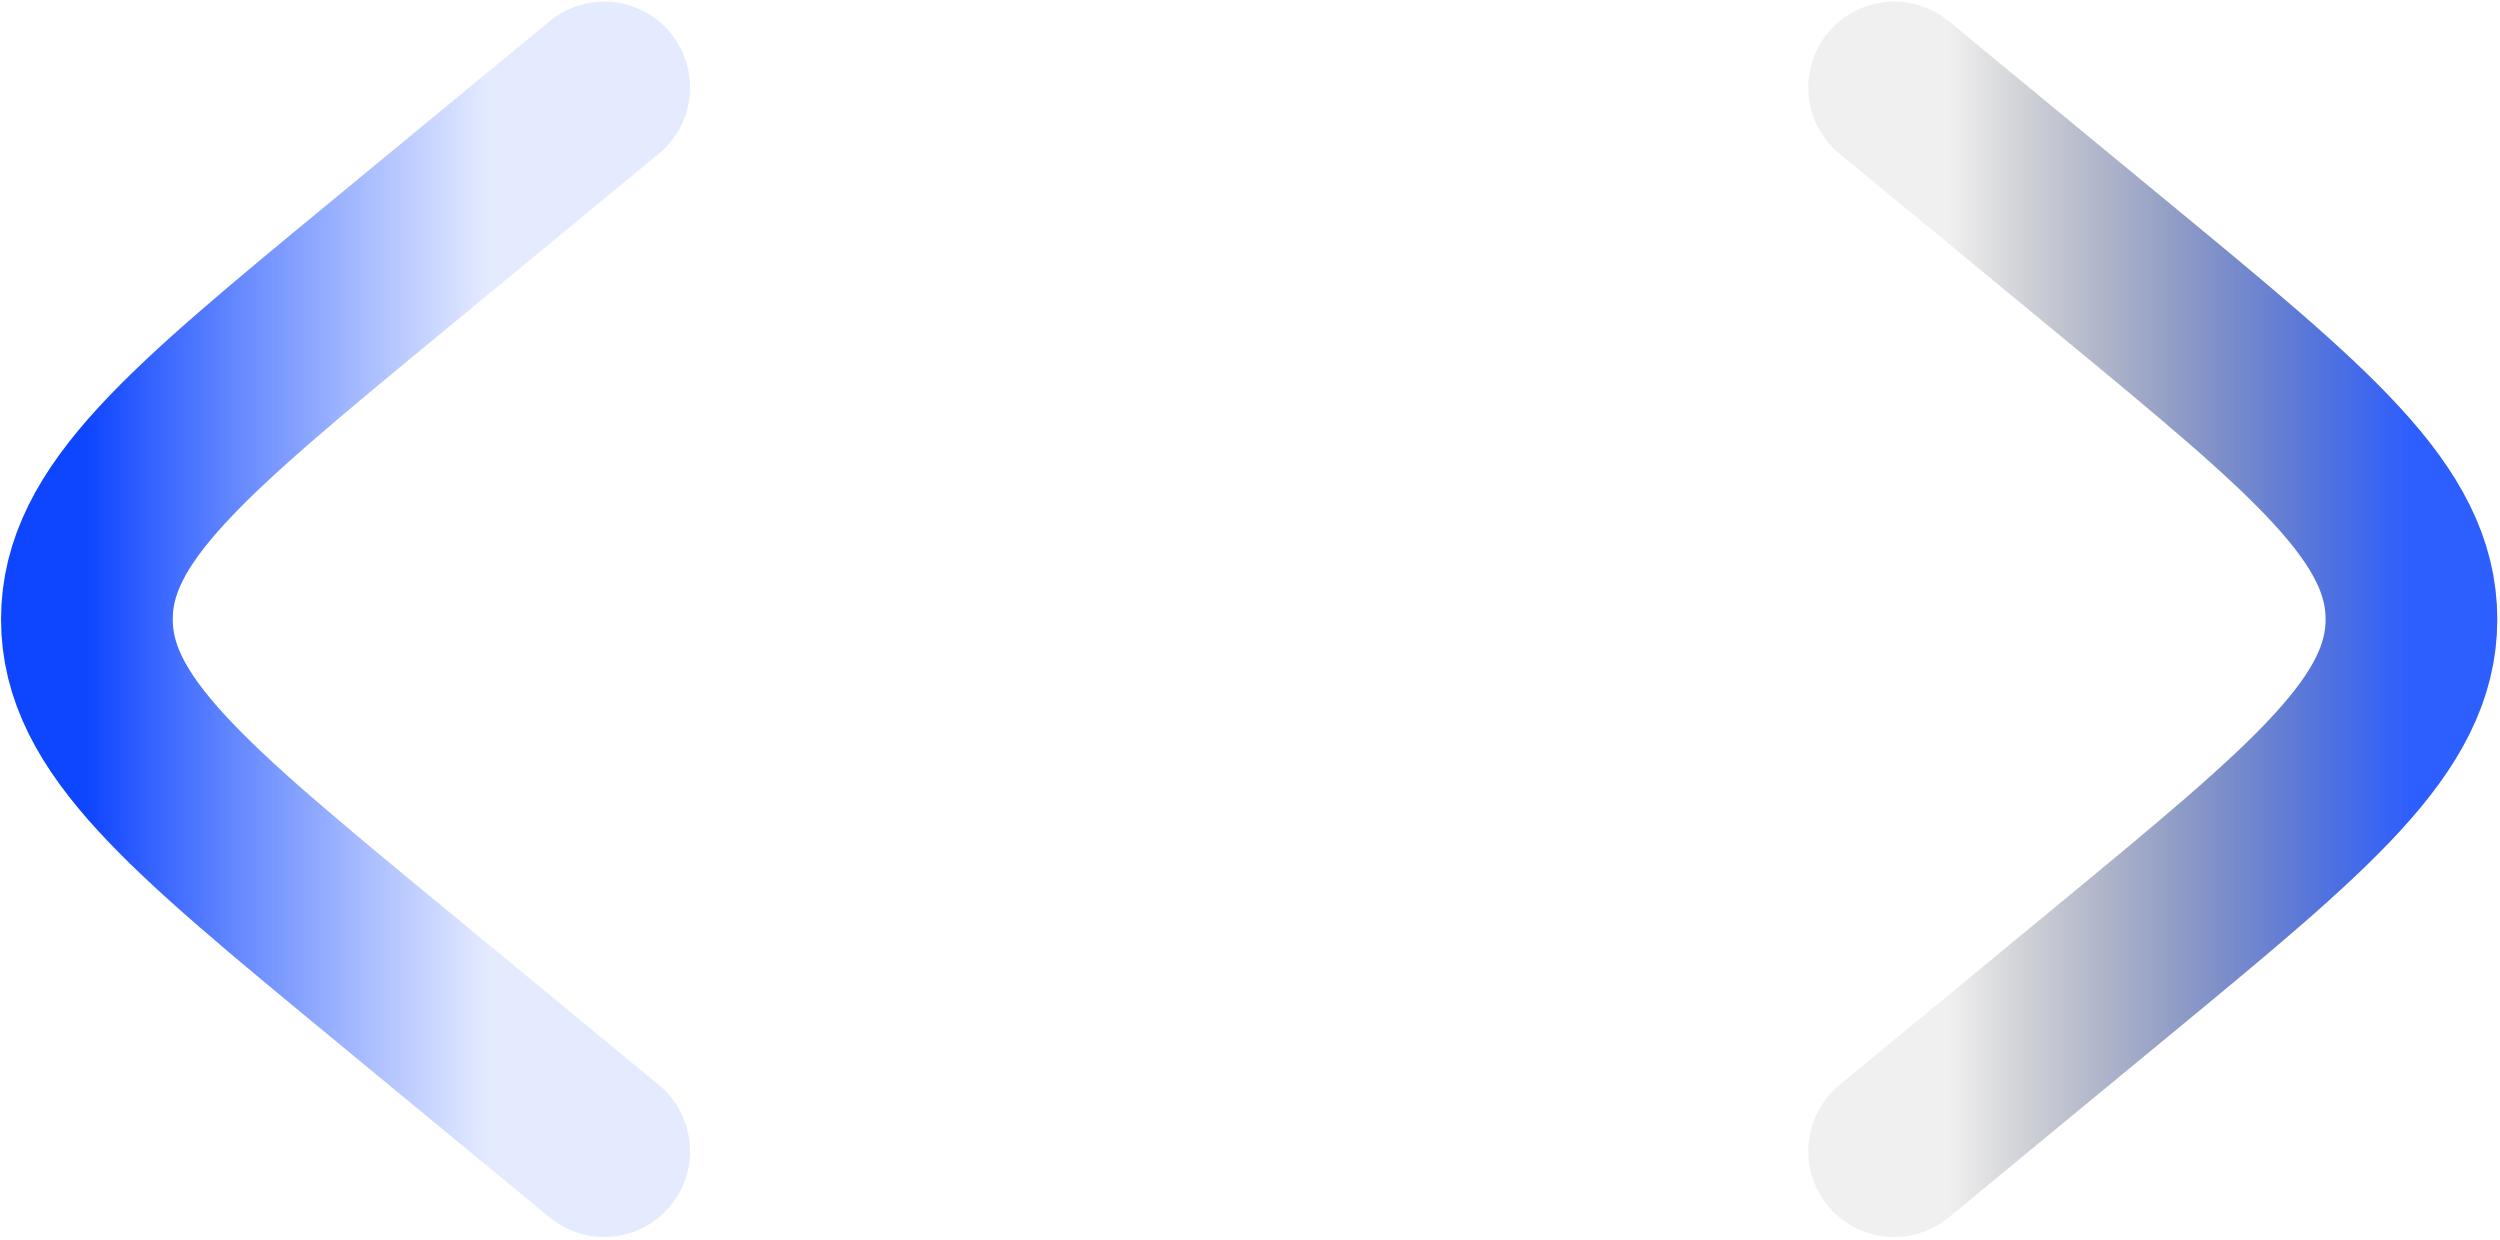 <svg width="728" height="361" viewBox="0 0 728 361" fill="none" xmlns="http://www.w3.org/2000/svg">
<path d="M551.573 25.468L615.299 78.016C673.24 125.797 702.213 149.689 702.213 180.344C702.213 210.999 673.24 234.891 615.299 282.671L551.573 335.219" stroke="url(#paint0_linear_183_2)" stroke-width="50" stroke-linecap="round"/>
<path d="M175.944 25.468L112.219 78.016C54.276 125.797 25.304 149.689 25.304 180.344C25.304 210.999 54.276 234.891 112.219 282.671L175.944 335.219" stroke="url(#paint1_linear_183_2)" stroke-width="50" stroke-linecap="round"/>
<defs>
<linearGradient id="paint0_linear_183_2" x1="702.213" y1="180.343" x2="551.573" y2="180.343" gradientUnits="userSpaceOnUse">
<stop stop-color="#2D5EFF"/>
<stop offset="0.898" stop-color="#2D2D2D" stop-opacity="0.07"/>
</linearGradient>
<linearGradient id="paint1_linear_183_2" x1="25.304" y1="180.343" x2="175.944" y2="180.343" gradientUnits="userSpaceOnUse">
<stop stop-color="#0E45FF"/>
<stop offset="0.783" stop-color="#2D5EFF" stop-opacity="0.12"/>
</linearGradient>
</defs>
</svg>
